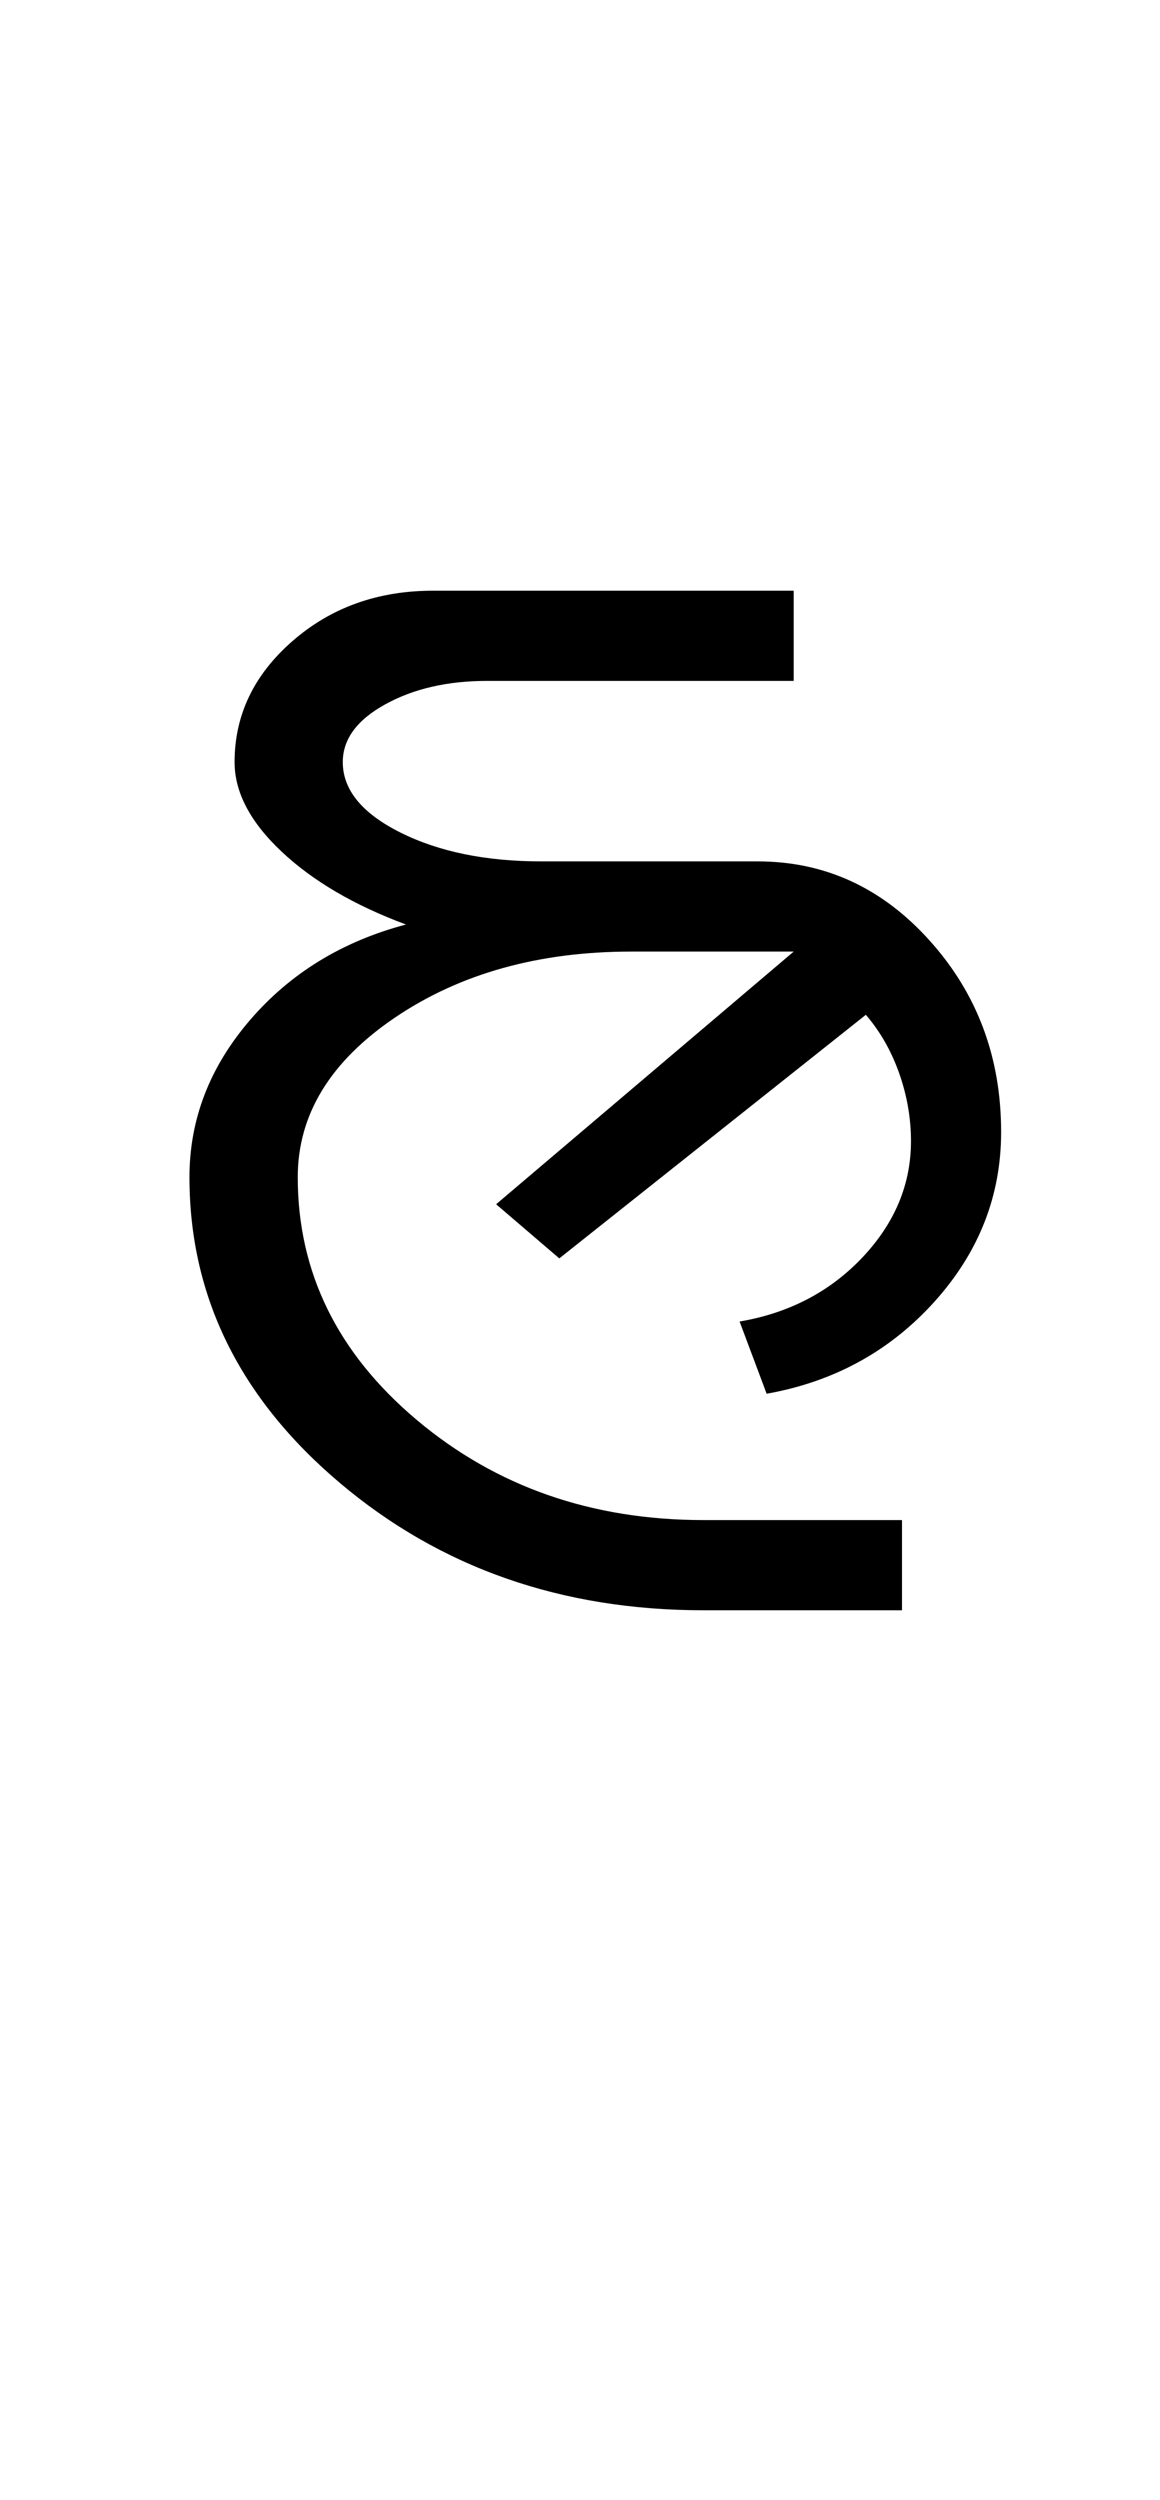 <?xml version="1.0" encoding="UTF-8"?>
<svg xmlns="http://www.w3.org/2000/svg" xmlns:xlink="http://www.w3.org/1999/xlink" width="197.648pt" height="425.75pt" viewBox="0 0 197.648 425.75" version="1.1">
<defs>
<g>
<symbol overflow="visible" id="glyph0-0">
<path style="stroke:none;" d="M 8.297 0 L 8.297 -170.562 L 75.297 -170.562 L 75.297 0 Z M 16.594 -8.297 L 67 -8.297 L 67 -162.266 L 16.594 -162.266 Z M 16.594 -8.297 "/>
</symbol>
<symbol overflow="visible" id="glyph0-1">
<path style="stroke:none;" d="M 91.578 -92.203 C 75.805 -92.203 62.391 -88.461 51.328 -80.984 C 40.266 -73.504 34.734 -64.438 34.734 -53.781 C 34.734 -37.594 41.492 -23.812 55.016 -12.438 C 68.535 -1.07 84.82 4.609 103.875 4.609 L 137.688 4.609 L 137.688 19.969 L 103.875 19.969 C 79.695 19.969 59.051 12.75 41.938 -1.688 C 24.832 -16.133 16.281 -33.5 16.281 -53.781 C 16.281 -63.613 19.711 -72.523 26.578 -80.516 C 33.441 -88.504 42.305 -93.938 53.172 -96.812 C 44.359 -100.082 37.285 -104.227 31.953 -109.25 C 26.629 -114.27 23.969 -119.344 23.969 -124.469 C 23.969 -132.457 27.242 -139.316 33.797 -145.047 C 40.359 -150.785 48.352 -153.656 57.781 -153.656 L 119.234 -153.656 L 119.234 -138.297 L 67 -138.297 C 60.238 -138.297 54.445 -136.961 49.625 -134.297 C 44.812 -131.641 42.406 -128.363 42.406 -124.469 C 42.406 -119.75 45.68 -115.75 52.234 -112.469 C 58.797 -109.195 66.789 -107.562 76.219 -107.562 L 113.094 -107.562 C 124.57 -107.562 134.352 -103.051 142.438 -94.031 C 150.531 -85.02 154.578 -74.164 154.578 -61.469 C 154.578 -50.602 150.785 -40.969 143.203 -32.562 C 135.629 -24.164 126.102 -18.945 114.625 -16.906 L 110.016 -29.203 C 118.422 -30.629 125.391 -34.258 130.922 -40.094 C 136.453 -45.938 139.219 -52.547 139.219 -59.922 C 139.219 -63.816 138.551 -67.66 137.219 -71.453 C 135.883 -75.242 133.988 -78.57 131.531 -81.438 L 79.297 -39.953 L 68.531 -49.172 L 119.234 -92.203 Z M 91.578 -92.203 "/>
</symbol>
</g>
</defs>
<g id="surface1">
<rect x="0" y="0" width="197.648" height="425.75" style="fill:rgb(100%,100%,100%);fill-opacity:1;stroke:none;"/>
<g style="fill:rgb(0%,0%,0%);fill-opacity:1;">
  <use xlink:href="#glyph0-1" x="16" y="254.25"/>
</g>
</g>
</svg>
